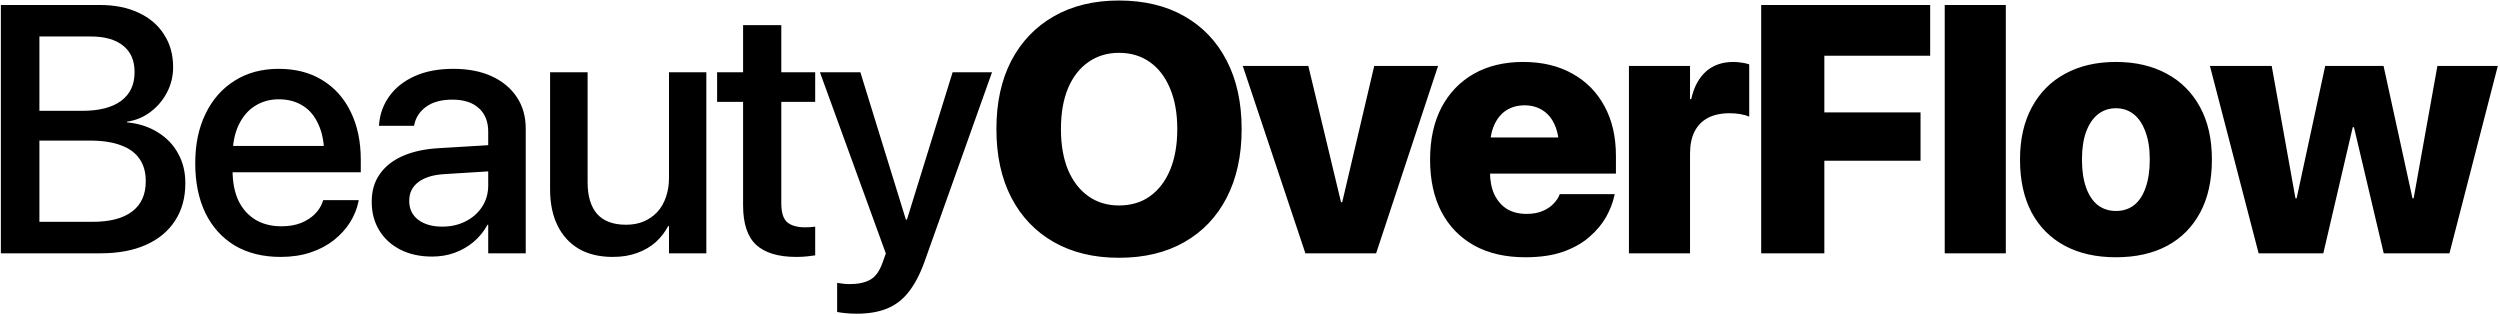 <svg width="454" height="57" viewBox="0 0 454 57" fill="none" xmlns="http://www.w3.org/2000/svg">
<path d="M3.656 46H18.25C21.458 46 24.208 45.49 26.5 44.469C28.792 43.448 30.552 41.99 31.781 40.094C33.031 38.198 33.656 35.927 33.656 33.281V33.219C33.656 31.219 33.219 29.438 32.344 27.875C31.49 26.292 30.26 25.01 28.656 24.031C27.073 23.031 25.208 22.427 23.062 22.219V22.094C24.667 21.865 26.094 21.271 27.344 20.312C28.615 19.354 29.615 18.167 30.344 16.75C31.073 15.333 31.438 13.833 31.438 12.25V12.188C31.438 9.917 30.885 7.938 29.781 6.25C28.698 4.542 27.156 3.229 25.156 2.312C23.177 1.375 20.844 0.906 18.156 0.906H3.656V6.625H16.469C19.01 6.625 20.969 7.177 22.344 8.281C23.74 9.385 24.438 10.979 24.438 13.062V13.125C24.438 15.375 23.625 17.104 22 18.312C20.375 19.521 18.021 20.125 14.938 20.125H3.656V25.531H16.344C18.573 25.531 20.438 25.812 21.938 26.375C23.438 26.917 24.562 27.729 25.312 28.812C26.083 29.896 26.469 31.25 26.469 32.875V32.938C26.469 35.333 25.646 37.156 24 38.406C22.354 39.656 19.969 40.281 16.844 40.281H3.656V46ZM0.156 46H7.156V0.906H0.156V46ZM50.955 46.656C52.955 46.656 54.767 46.385 56.392 45.844C58.017 45.302 59.424 44.562 60.611 43.625C61.82 42.667 62.799 41.594 63.549 40.406C64.299 39.219 64.809 37.979 65.08 36.688L65.142 36.344H58.705L58.611 36.594C58.34 37.427 57.861 38.188 57.174 38.875C56.507 39.542 55.663 40.083 54.642 40.5C53.622 40.896 52.445 41.094 51.111 41.094C49.299 41.094 47.726 40.698 46.392 39.906C45.059 39.094 44.028 37.938 43.299 36.438C42.59 34.917 42.236 33.094 42.236 30.969V28.344C42.236 26.115 42.601 24.24 43.33 22.719C44.059 21.177 45.059 20.01 46.33 19.219C47.601 18.427 49.038 18.031 50.642 18.031C52.267 18.031 53.695 18.406 54.924 19.156C56.174 19.906 57.142 21.052 57.83 22.594C58.538 24.115 58.892 26.031 58.892 28.344V30.969L62.236 26.5H38.799V31.281H65.517V29C65.517 25.708 64.913 22.823 63.705 20.344C62.497 17.844 60.778 15.917 58.549 14.562C56.34 13.188 53.695 12.5 50.611 12.5C47.549 12.5 44.882 13.219 42.611 14.656C40.34 16.073 38.58 18.073 37.33 20.656C36.08 23.219 35.455 26.208 35.455 29.625V29.656C35.455 33.115 36.07 36.125 37.299 38.688C38.549 41.229 40.33 43.198 42.642 44.594C44.976 45.969 47.747 46.656 50.955 46.656ZM78.472 46.594C79.931 46.594 81.295 46.365 82.566 45.906C83.858 45.427 85.014 44.76 86.035 43.906C87.056 43.031 87.889 42 88.535 40.812H88.66V46H95.472V23.344C95.472 21.156 94.931 19.25 93.847 17.625C92.764 16 91.243 14.74 89.285 13.844C87.327 12.948 85.004 12.5 82.316 12.5C79.629 12.5 77.306 12.938 75.347 13.812C73.389 14.688 71.858 15.885 70.754 17.406C69.65 18.906 69.014 20.604 68.847 22.5L68.816 22.844H75.191L75.254 22.562C75.545 21.25 76.275 20.177 77.441 19.344C78.629 18.51 80.191 18.094 82.129 18.094C84.233 18.094 85.847 18.615 86.972 19.656C88.097 20.677 88.66 22.094 88.66 23.906V33.688C88.66 35.104 88.295 36.385 87.566 37.531C86.837 38.656 85.837 39.542 84.566 40.188C83.316 40.833 81.9 41.156 80.316 41.156C78.504 41.156 77.045 40.74 75.941 39.906C74.858 39.073 74.316 37.938 74.316 36.5V36.438C74.316 35.042 74.858 33.927 75.941 33.094C77.045 32.24 78.608 31.75 80.629 31.625L92.16 30.906V26.156L79.722 26.906C77.139 27.052 74.931 27.531 73.097 28.344C71.285 29.156 69.9 30.26 68.941 31.656C67.983 33.031 67.504 34.677 67.504 36.594V36.656C67.504 38.615 67.962 40.344 68.879 41.844C69.795 43.344 71.077 44.51 72.722 45.344C74.368 46.177 76.285 46.594 78.472 46.594ZM111.271 46.656C112.938 46.656 114.417 46.417 115.709 45.938C117.021 45.458 118.146 44.802 119.084 43.969C120.021 43.115 120.771 42.146 121.334 41.062H121.49V46H128.271V13.125H121.49V32.312C121.49 33.583 121.302 34.75 120.927 35.812C120.573 36.854 120.052 37.75 119.365 38.5C118.677 39.229 117.855 39.802 116.896 40.219C115.959 40.615 114.886 40.812 113.677 40.812C111.344 40.812 109.594 40.156 108.427 38.844C107.282 37.51 106.709 35.604 106.709 33.125V13.125H99.896V34.406C99.896 36.927 100.344 39.104 101.24 40.938C102.136 42.771 103.427 44.188 105.115 45.188C106.823 46.167 108.875 46.656 111.271 46.656ZM144.601 46.656C145.289 46.656 145.935 46.625 146.539 46.562C147.143 46.5 147.643 46.438 148.039 46.375V41.156C147.789 41.177 147.508 41.208 147.195 41.25C146.903 41.271 146.58 41.281 146.226 41.281C144.789 41.281 143.705 40.979 142.976 40.375C142.247 39.75 141.883 38.604 141.883 36.938V18.5H148.039V13.125H141.883V4.562H134.945V13.125H130.226V18.5H134.945V37.312C134.945 40.604 135.737 42.99 137.32 44.469C138.924 45.927 141.351 46.656 144.601 46.656ZM155.556 56.969C157.723 56.969 159.567 56.656 161.087 56.031C162.629 55.406 163.942 54.396 165.025 53C166.129 51.604 167.087 49.771 167.9 47.5L180.15 13.125H172.994L164.244 41.344L165.431 39.875H163.775L164.962 41.344L156.244 13.125H148.9L160.869 46.031L160.306 47.594C159.765 49.177 159.015 50.24 158.056 50.781C157.119 51.323 155.848 51.594 154.244 51.594C153.785 51.594 153.358 51.562 152.962 51.5C152.587 51.458 152.275 51.417 152.025 51.375V56.656C152.442 56.74 152.973 56.812 153.619 56.875C154.265 56.938 154.91 56.969 155.556 56.969ZM203.199 46.812C207.803 46.812 211.761 45.865 215.074 43.969C218.407 42.073 220.97 39.385 222.761 35.906C224.574 32.406 225.48 28.26 225.48 23.469V23.406C225.48 18.615 224.574 14.479 222.761 11C220.97 7.521 218.407 4.833 215.074 2.938C211.74 1.042 207.782 0.094 203.199 0.094C198.678 0.094 194.751 1.042 191.417 2.938C188.084 4.833 185.501 7.521 183.667 11C181.855 14.479 180.949 18.615 180.949 23.406V23.469C180.949 28.26 181.855 32.406 183.667 35.906C185.48 39.385 188.053 42.073 191.386 43.969C194.72 45.865 198.657 46.812 203.199 46.812ZM203.199 37.312C201.074 37.312 199.22 36.75 197.636 35.625C196.053 34.5 194.824 32.906 193.949 30.844C193.095 28.76 192.667 26.302 192.667 23.469V23.406C192.667 20.552 193.095 18.094 193.949 16.031C194.824 13.969 196.053 12.385 197.636 11.281C199.24 10.156 201.095 9.594 203.199 9.594C205.365 9.594 207.24 10.156 208.824 11.281C210.407 12.406 211.626 14 212.48 16.062C213.355 18.125 213.792 20.573 213.792 23.406V23.469C213.792 26.281 213.365 28.729 212.511 30.812C211.657 32.875 210.438 34.479 208.855 35.625C207.292 36.75 205.407 37.312 203.199 37.312ZM237.06 46H249.904L261.154 11.969H249.56L243.747 36.719H243.529L237.591 11.969H225.685L237.06 46ZM276.984 46.719C279.713 46.719 282.036 46.375 283.953 45.688C285.89 44.979 287.484 44.062 288.734 42.938C290.005 41.812 290.994 40.615 291.703 39.344C292.411 38.052 292.89 36.812 293.14 35.625L293.234 35.25H283.234L283.203 35.375C283.036 35.854 282.703 36.365 282.203 36.906C281.723 37.448 281.067 37.906 280.234 38.281C279.4 38.656 278.39 38.844 277.203 38.844C275.828 38.844 274.64 38.542 273.64 37.938C272.661 37.312 271.9 36.427 271.359 35.281C270.838 34.135 270.578 32.76 270.578 31.156V26.844C270.578 25.219 270.838 23.833 271.359 22.688C271.88 21.521 272.609 20.635 273.546 20.031C274.505 19.427 275.609 19.125 276.859 19.125C278.109 19.125 279.203 19.427 280.14 20.031C281.078 20.615 281.807 21.49 282.328 22.656C282.848 23.802 283.109 25.198 283.109 26.844V31.125L288.265 24.969H265.14V31.531H293.453V28.281C293.453 24.844 292.765 21.854 291.39 19.312C290.015 16.75 288.067 14.771 285.546 13.375C283.025 11.958 280.046 11.25 276.609 11.25C273.171 11.25 270.182 11.969 267.64 13.406C265.119 14.844 263.161 16.885 261.765 19.531C260.39 22.177 259.703 25.323 259.703 28.969V29C259.703 32.667 260.39 35.823 261.765 38.469C263.161 41.115 265.15 43.156 267.734 44.594C270.317 46.01 273.4 46.719 276.984 46.719ZM295.814 46H306.908V27.938C306.908 26.333 307.178 24.99 307.72 23.906C308.283 22.802 309.095 21.969 310.158 21.406C311.241 20.844 312.564 20.562 314.126 20.562C314.793 20.562 315.428 20.615 316.033 20.719C316.658 20.823 317.199 20.979 317.658 21.188V11.688C317.241 11.542 316.783 11.438 316.283 11.375C315.803 11.292 315.303 11.25 314.783 11.25C312.762 11.25 311.095 11.833 309.783 13C308.491 14.167 307.605 15.833 307.126 18H306.908V11.969H295.814V46ZM319.831 46H331.3V29.188H348.769V20.406H331.3V10.125H350.519V0.906H319.831V46ZM353.161 46H364.255V0.906H353.161V46ZM384.241 46.719C387.845 46.719 390.939 46.031 393.522 44.656C396.127 43.26 398.137 41.24 399.554 38.594C400.97 35.948 401.679 32.75 401.679 29V28.938C401.679 25.229 400.96 22.062 399.522 19.438C398.085 16.792 396.064 14.771 393.46 13.375C390.856 11.958 387.783 11.25 384.241 11.25C380.72 11.25 377.658 11.958 375.054 13.375C372.45 14.771 370.429 16.802 368.991 19.469C367.554 22.115 366.835 25.271 366.835 28.938V29C366.835 32.729 367.533 35.917 368.929 38.562C370.345 41.208 372.356 43.229 374.96 44.625C377.564 46.021 380.658 46.719 384.241 46.719ZM384.272 38.312C383.002 38.312 381.897 37.958 380.96 37.25C380.043 36.521 379.335 35.458 378.835 34.062C378.335 32.667 378.085 30.979 378.085 29V28.938C378.085 26.979 378.335 25.312 378.835 23.938C379.356 22.542 380.075 21.479 380.991 20.75C381.929 20.021 383.012 19.656 384.241 19.656C385.491 19.656 386.575 20.021 387.491 20.75C388.408 21.479 389.116 22.542 389.616 23.938C390.137 25.312 390.397 26.979 390.397 28.938V29C390.397 30.979 390.147 32.667 389.647 34.062C389.168 35.458 388.47 36.521 387.554 37.25C386.637 37.958 385.543 38.312 384.272 38.312ZM410.165 46H421.915L427.259 23.094H427.478L432.884 46H444.821L453.603 11.969H442.634L438.321 36H438.103L432.853 11.969H422.259L417.071 36H416.853L412.54 11.969H401.321L410.165 46Z" fill="black"/>
</svg>
